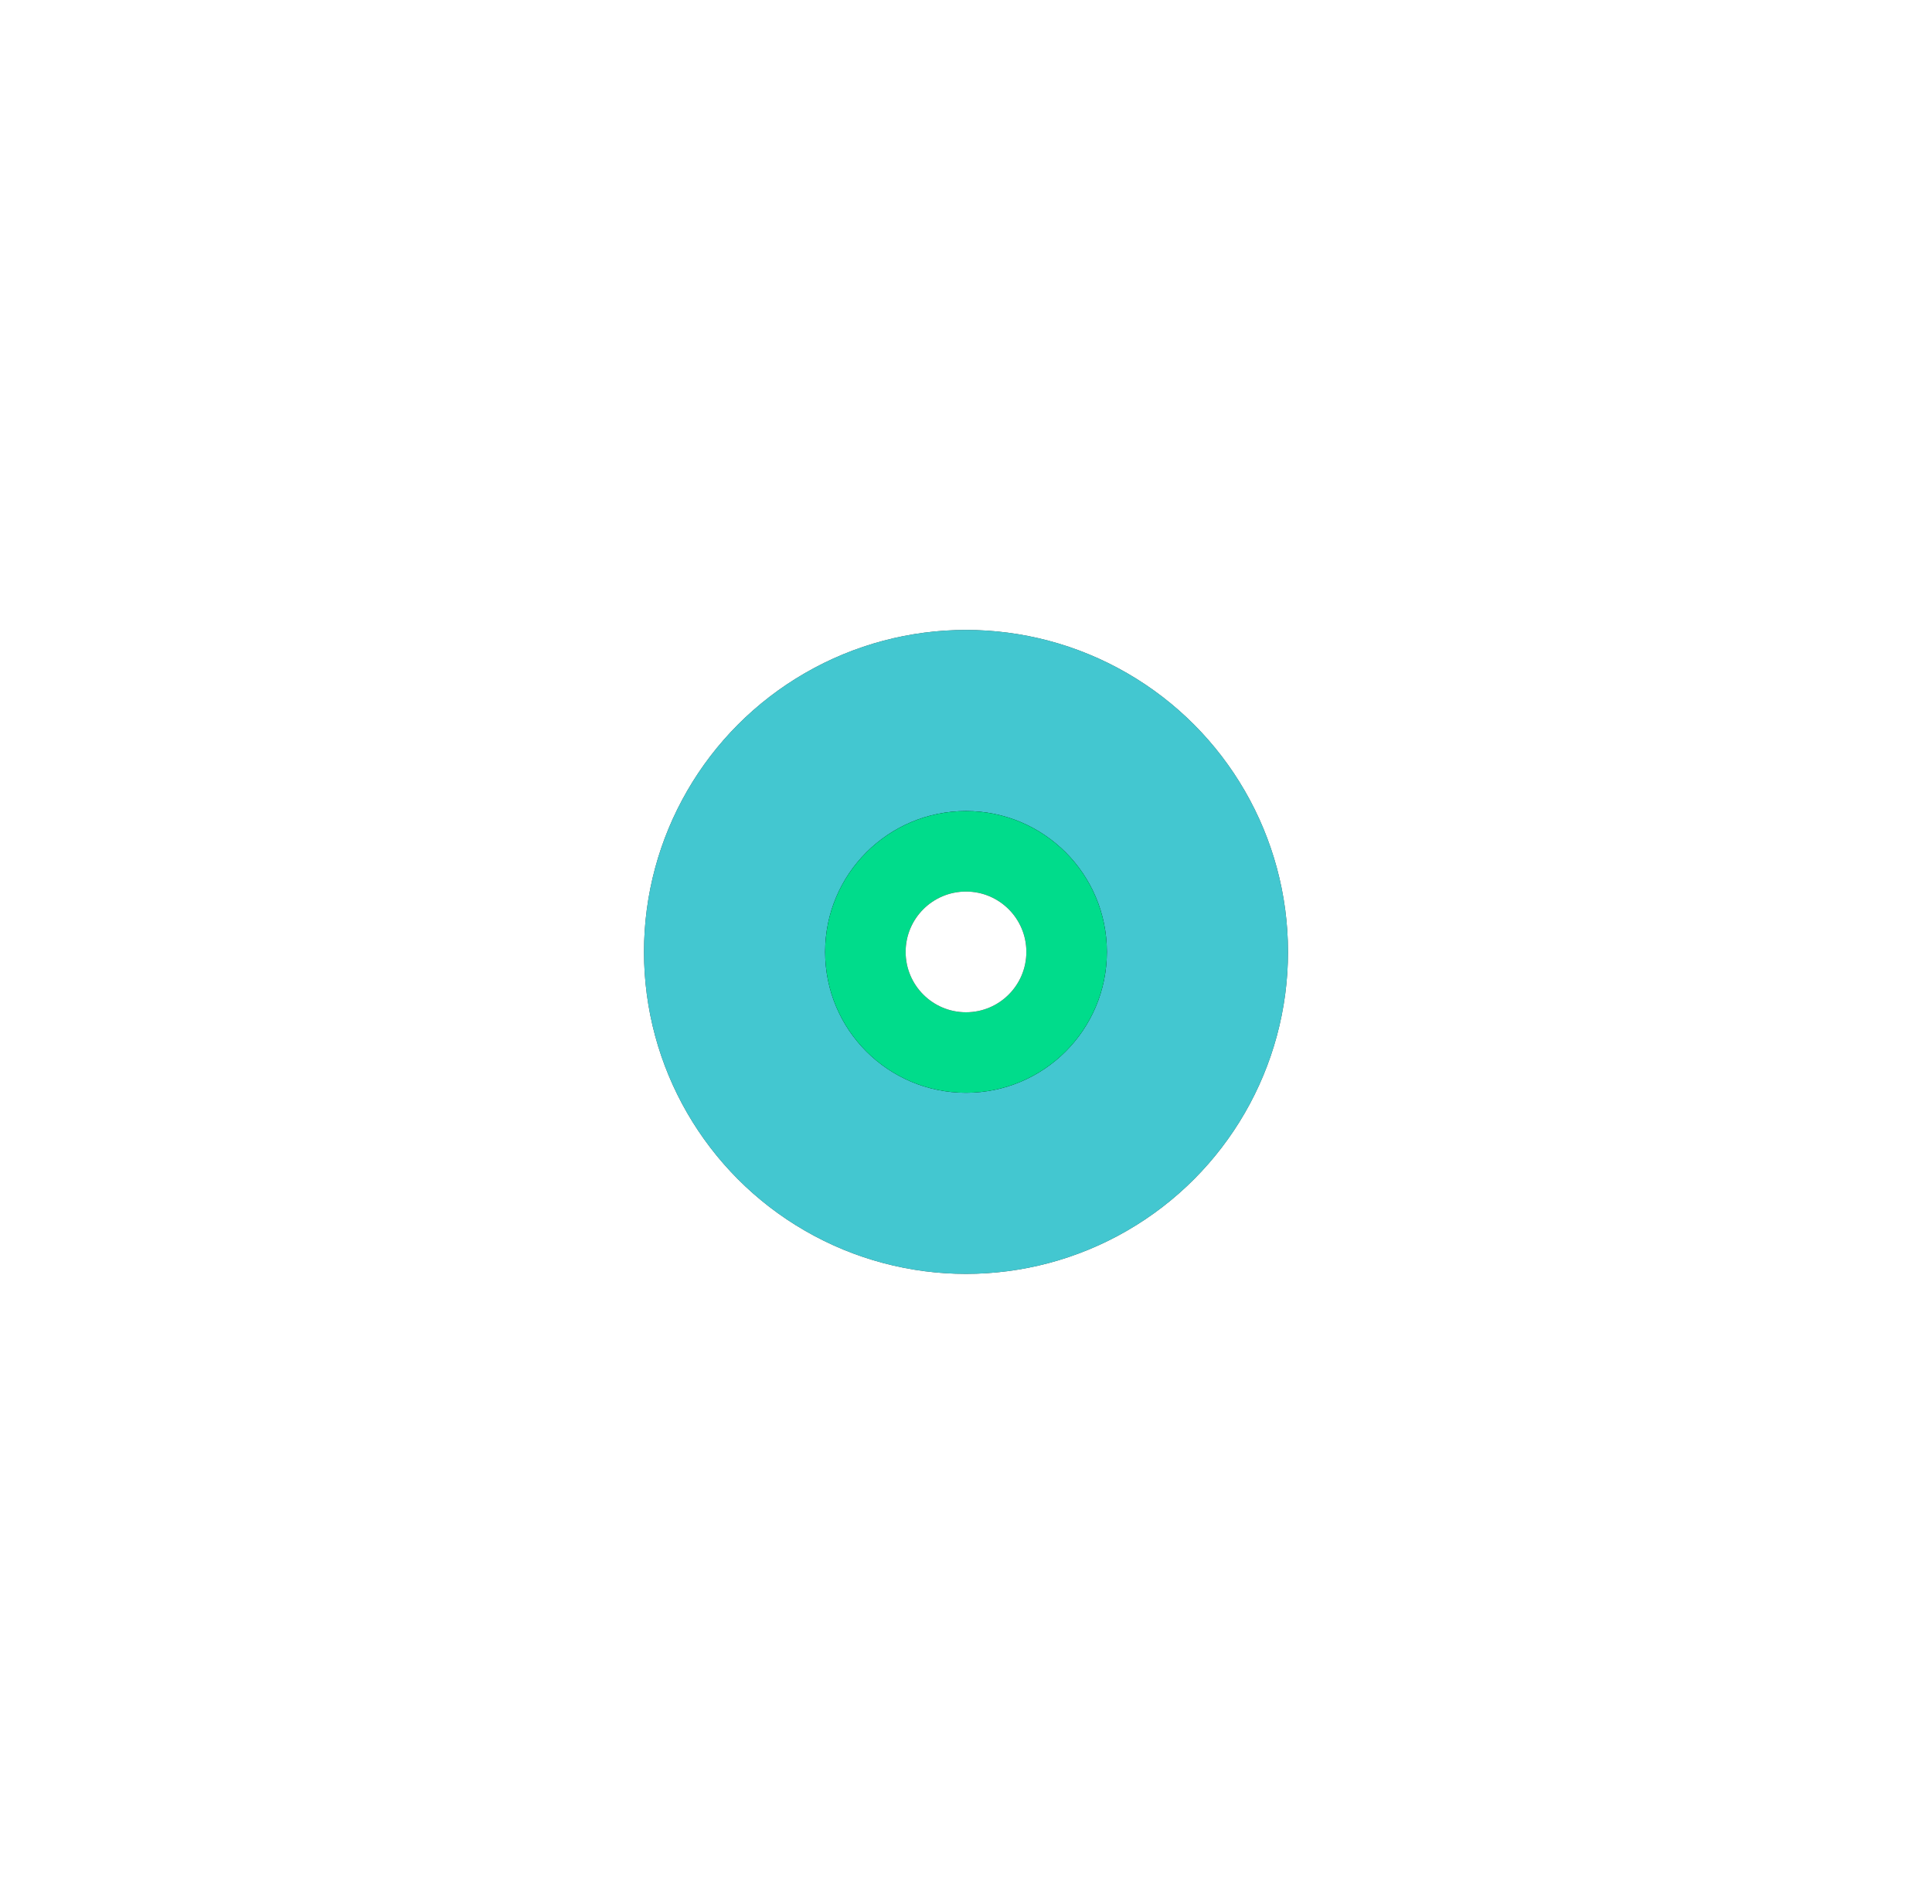 <?xml version="1.0" encoding="UTF-8"?>
<svg width="138px" height="136px" viewBox="0 0 138 136" version="1.1" xmlns="http://www.w3.org/2000/svg" xmlns:xlink="http://www.w3.org/1999/xlink">
    <!-- Generator: Sketch 57.1 (83088) - https://sketch.com -->
    <title>大节点备份 4</title>
    <desc>Created with Sketch.</desc>
    <defs>
        <circle id="path-1" cx="23" cy="23" r="23"></circle>
        <filter x="-156.5%" y="-156.5%" width="413.0%" height="413.0%" filterUnits="objectBoundingBox" id="filter-2">
            <feOffset dx="0" dy="0" in="SourceAlpha" result="shadowOffsetOuter1"></feOffset>
            <feGaussianBlur stdDeviation="24" in="shadowOffsetOuter1" result="shadowBlurOuter1"></feGaussianBlur>
            <feColorMatrix values="0 0 0 0 0.041   0 0 0 0 0.94   0 0 0 0 0  0 0 0 0.8 0" type="matrix" in="shadowBlurOuter1"></feColorMatrix>
        </filter>
        <circle id="path-3" cx="23" cy="23" r="10.062"></circle>
        <filter x="-134.2%" y="-134.2%" width="368.3%" height="368.3%" filterUnits="objectBoundingBox" id="filter-4">
            <feOffset dx="0" dy="0" in="SourceAlpha" result="shadowOffsetOuter1"></feOffset>
            <feGaussianBlur stdDeviation="9" in="shadowOffsetOuter1" result="shadowBlurOuter1"></feGaussianBlur>
            <feColorMatrix values="0 0 0 0 0.154   0 0 0 0 0.739   0 0 0 0 0  0 0 0 1 0" type="matrix" in="shadowBlurOuter1"></feColorMatrix>
        </filter>
        <circle id="path-5" cx="23" cy="23" r="4.312"></circle>
        <filter x="-139.1%" y="-139.1%" width="378.3%" height="378.3%" filterUnits="objectBoundingBox" id="filter-6">
            <feOffset dx="0" dy="0" in="SourceAlpha" result="shadowOffsetOuter1"></feOffset>
            <feGaussianBlur stdDeviation="4" in="shadowOffsetOuter1" result="shadowBlurOuter1"></feGaussianBlur>
            <feColorMatrix values="0 0 0 0 1   0 0 0 0 1   0 0 0 0 1  0 0 0 1 0" type="matrix" in="shadowBlurOuter1"></feColorMatrix>
        </filter>
    </defs>
    <g id="页面-1" stroke="none" stroke-width="1" fill="none" fill-rule="evenodd">
        <g id="桌面端-HD备份" transform="translate(-173, -477)">
            <g id="大节点" transform="translate(219, 522)">
                <g id="形状结合备份-4" opacity="0.736">
                    <use fill="black" fill-opacity="1" filter="url(#filter-2)" xlink:href="#path-1"></use>
                    <use fill="#00B3BF" fill-rule="evenodd" xlink:href="#path-1"></use>
                </g>
                <g id="椭圆形备份-3">
                    <use fill="black" fill-opacity="1" filter="url(#filter-4)" xlink:href="#path-3"></use>
                    <use fill="#00DC8B" fill-rule="evenodd" xlink:href="#path-3"></use>
                </g>
                <g id="椭圆形备份-4">
                    <use fill="black" fill-opacity="1" filter="url(#filter-6)" xlink:href="#path-5"></use>
                    <use fill="#FFFFFF" fill-rule="evenodd" xlink:href="#path-5"></use>
                </g>
            </g>
        </g>
    </g>
</svg>